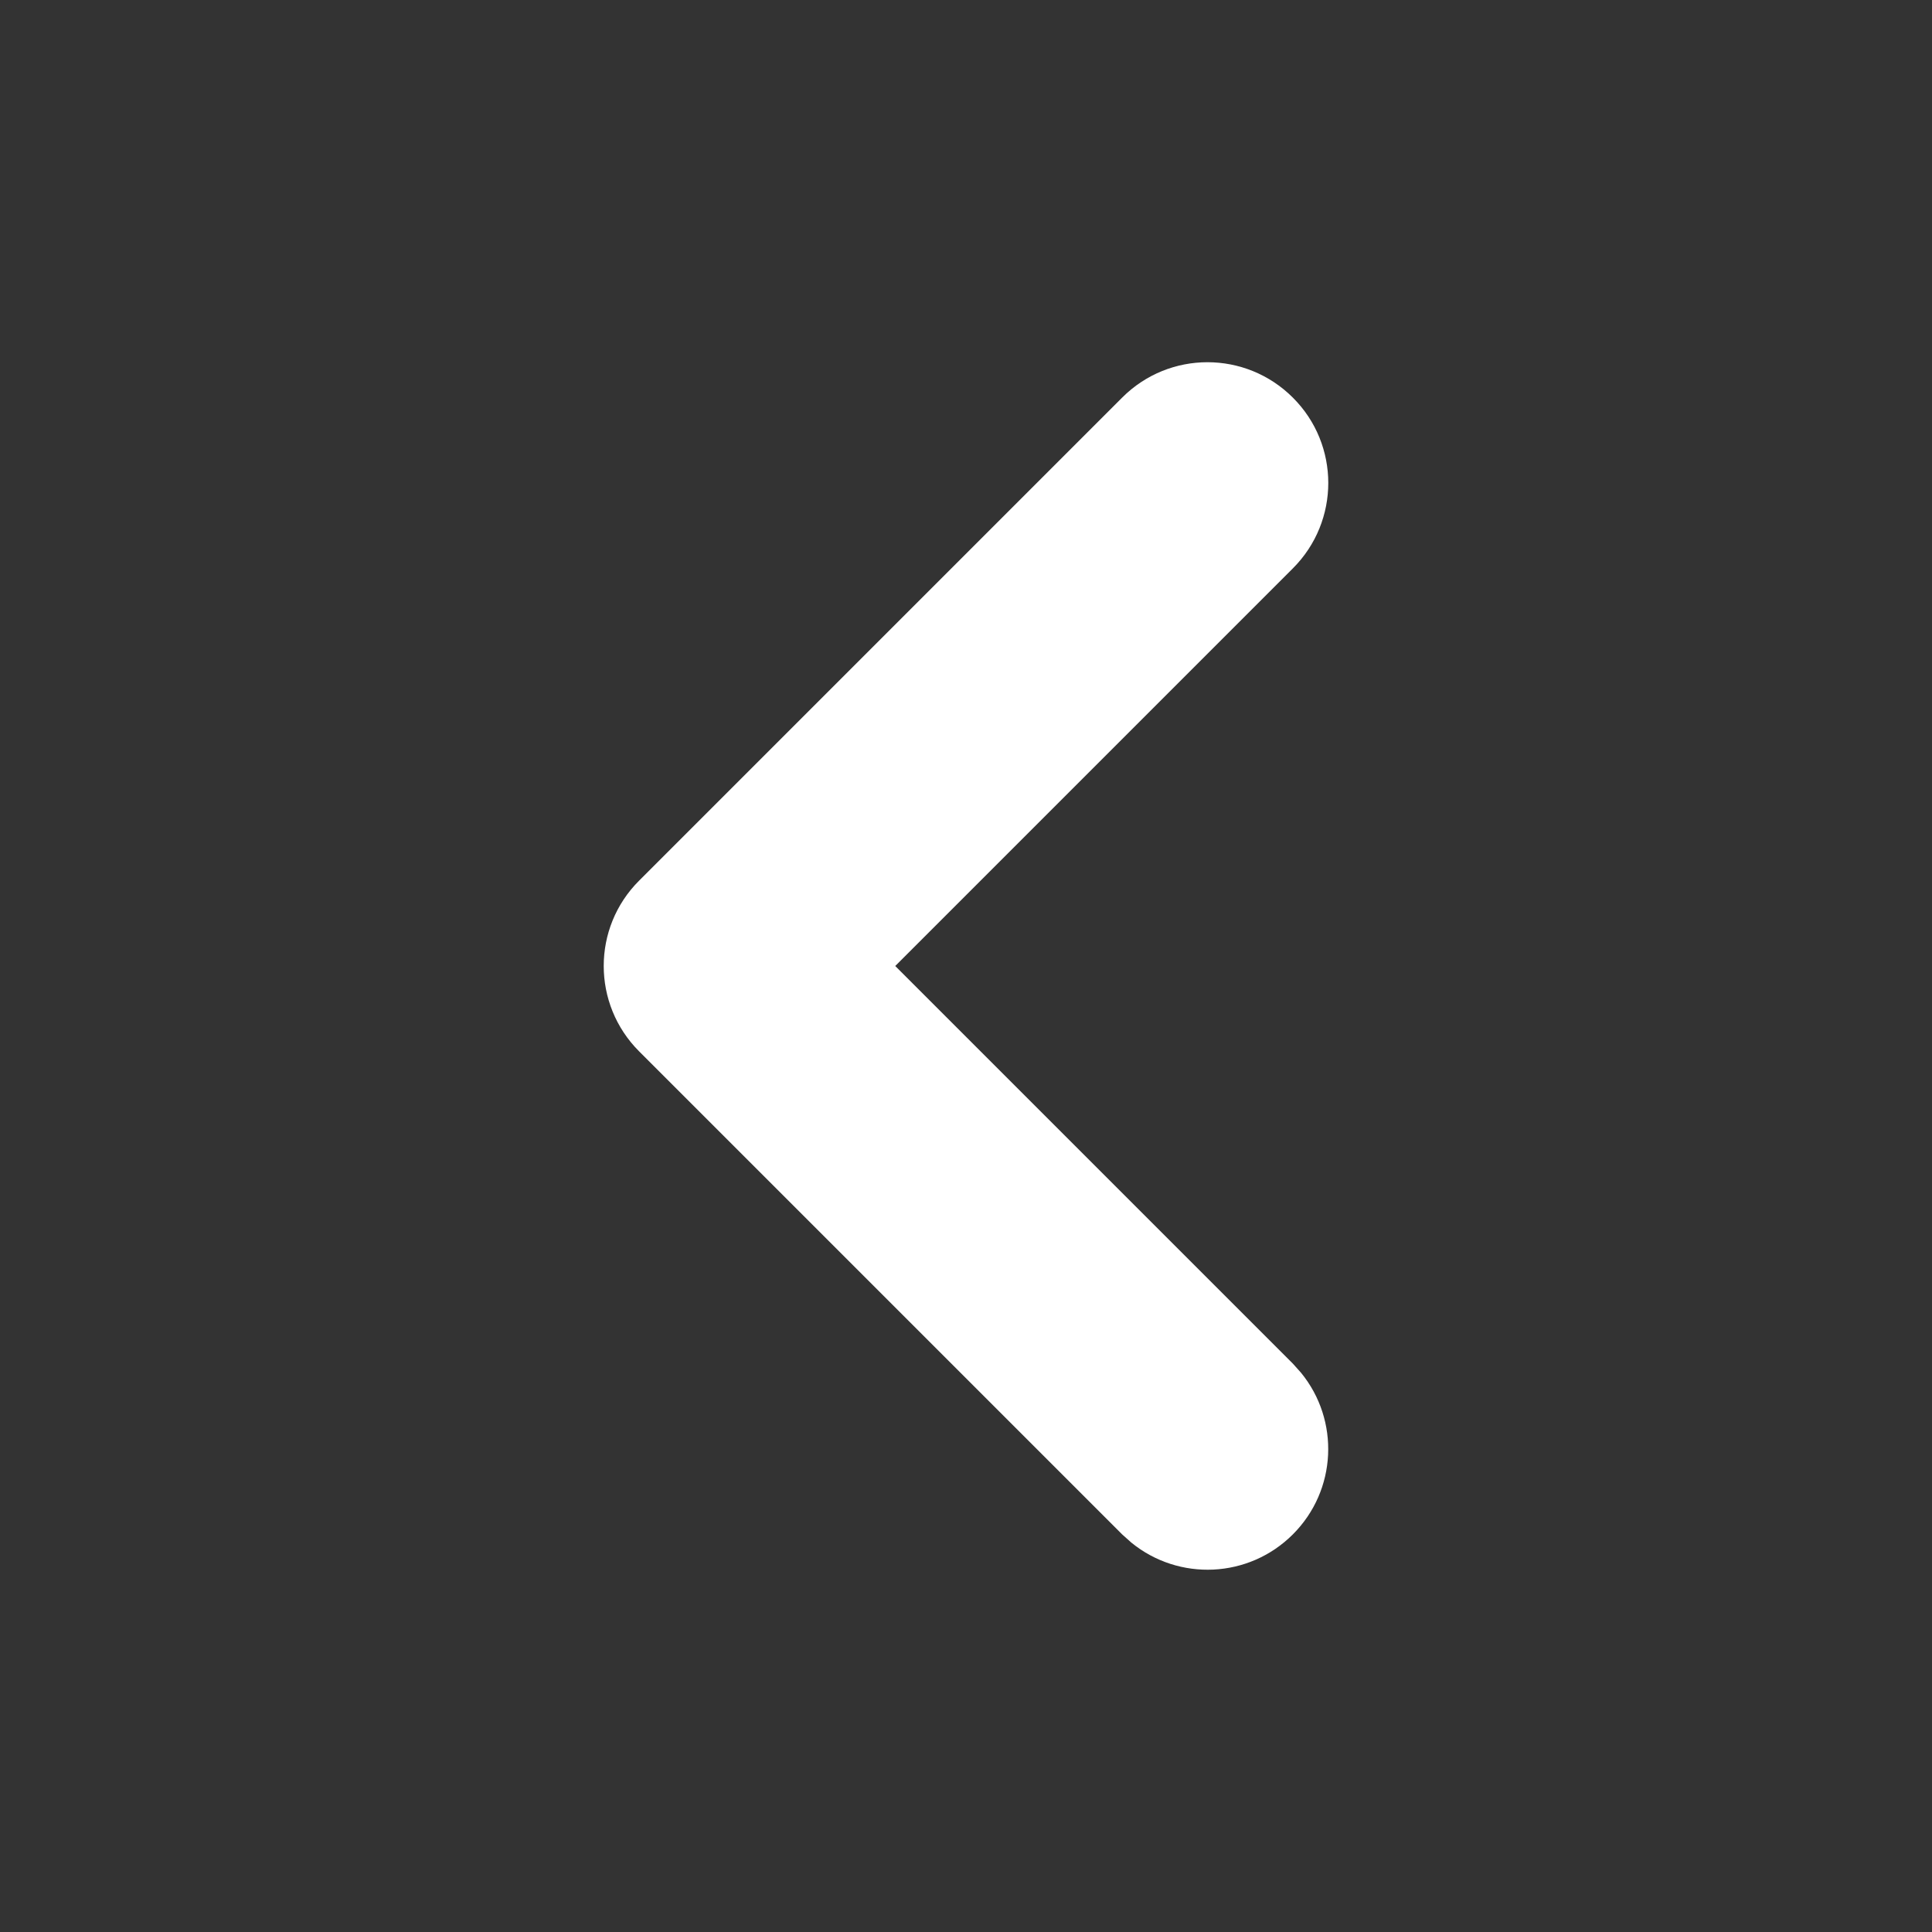 <svg width="16" height="16" viewBox="0 0 16 16" fill="none" xmlns="http://www.w3.org/2000/svg">
<rect x="0" y="0" width="16" height="16" fill="#333333" stroke="none"/>
<path d="M9.293 3.293C9.683 2.902 10.316 2.902 10.707 3.293C11.098 3.683 11.098 4.316 10.707 4.707L7.414 8L10.707 11.293L10.775 11.369C11.096 11.762 11.073 12.341 10.707 12.707C10.341 13.073 9.762 13.096 9.369 12.775L9.293 12.707L5.293 8.707C4.902 8.316 4.902 7.683 5.293 7.293L9.293 3.293Z" fill="white"/>
</svg>
